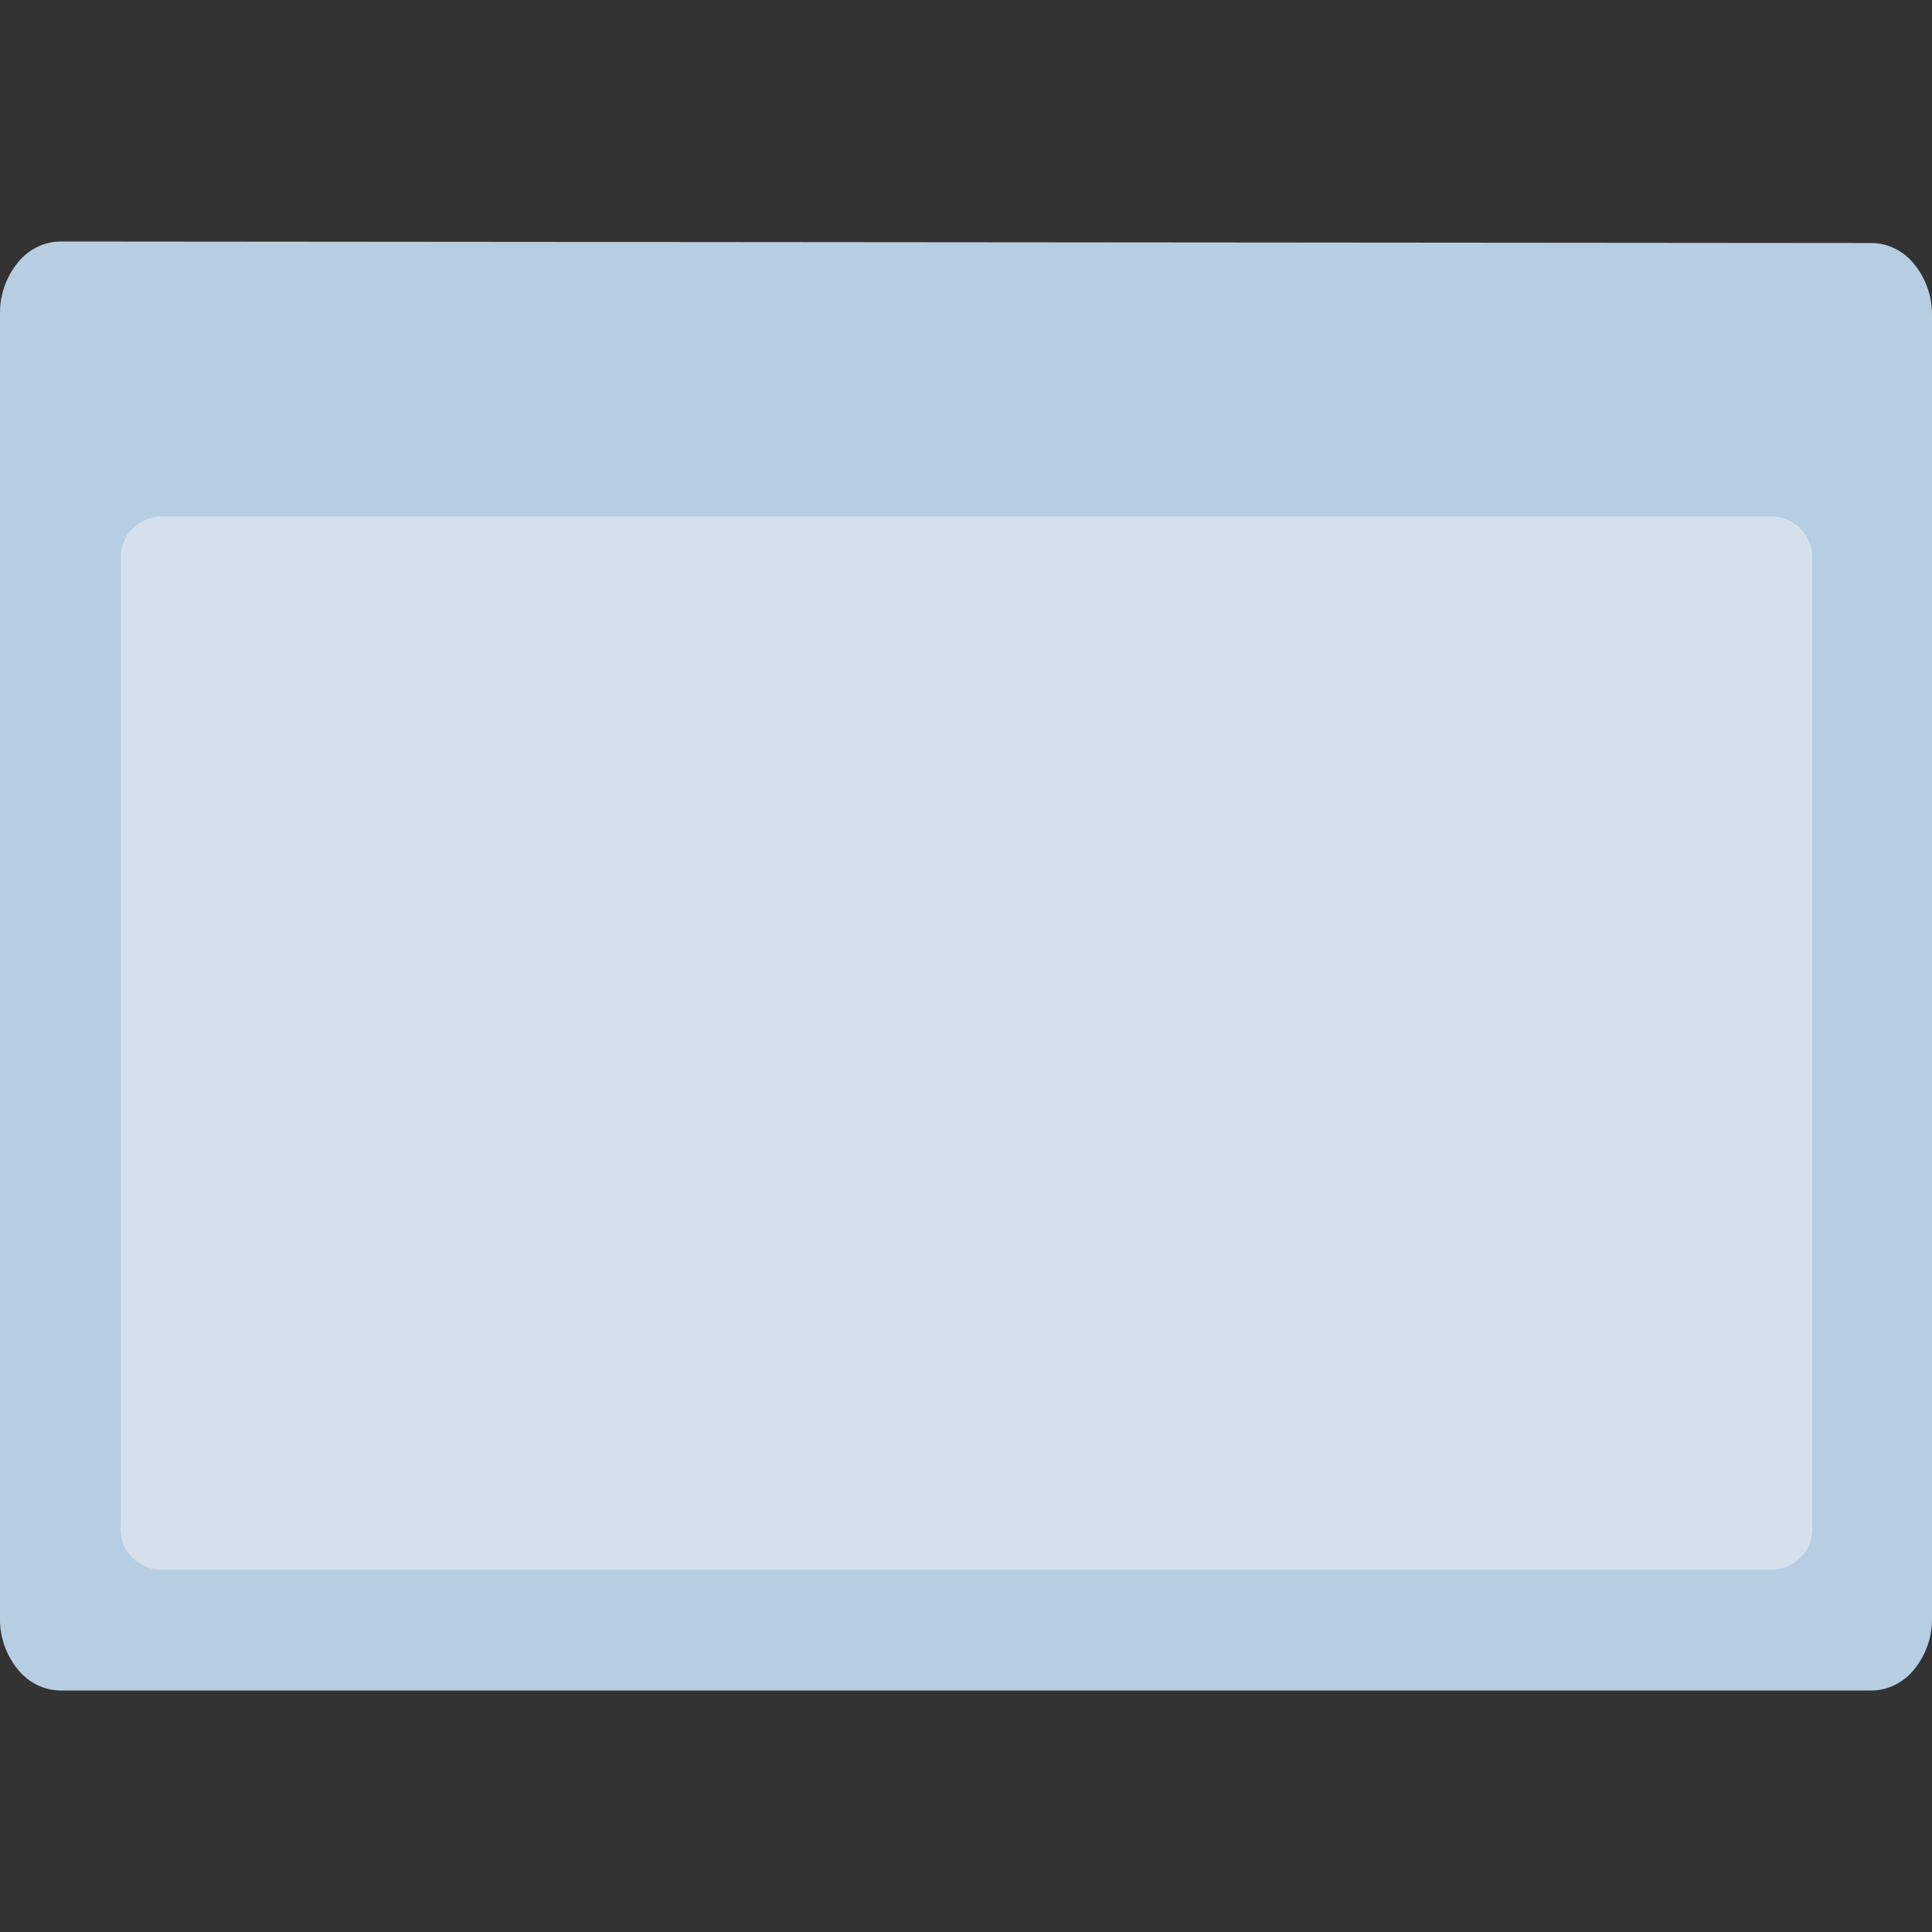 <svg xmlns="http://www.w3.org/2000/svg" viewBox="0 0 64 64">
    <rect x="0" y="0" width="64" height="64" fill="#333333" stroke="none"/>
    <defs>
        <style>
            .isolate {
                isolation: isolate;
            }

            .base {
                fill: #b7cde1;
            }

            .mix-blend-multiply {
                mix-blend-mode: multiply;
            }

        </style>
    </defs>
    <g class="isolate">
        <g id="Layer_1" data-name="Layer 1">
            <path class="base"
                d="M62,56H2a1.76,1.76,0,0,1-.78-.19,1.84,1.84,0,0,1-.63-.51A2.63,2.63,0,0,1,0,53.55V10.4A2.63,2.63,0,0,1,.59,8.7a1.84,1.84,0,0,1,.63-.51A1.76,1.76,0,0,1,2,8l60,.05a1.76,1.76,0,0,1,.78.19,1.84,1.84,0,0,1,.63.51,2.63,2.63,0,0,1,.59,1.7V53.6a2.63,2.63,0,0,1-.59,1.7,1.84,1.84,0,0,1-.63.51A1.76,1.76,0,0,1,62,56Z" />
            <path class="base mix-blend-multiply"
                d="M5.52,14.11a1.55,1.55,0,0,0,.83-.25,1.47,1.47,0,0,0,.55-.68,1.41,1.41,0,0,0,.1-.86,1.47,1.47,0,0,0-.4-.78,1.53,1.53,0,0,0-.78-.42,1.62,1.62,0,0,0-.87.09,1.55,1.55,0,0,0-.67.57,1.36,1.36,0,0,0-.25.83,1.66,1.66,0,0,0,.11.58,1.58,1.58,0,0,0,.33.48A1.49,1.49,0,0,0,5.52,14.11Z" />
            <path class="base mix-blend-multiply"
                d="M10.52,14.11a1.55,1.55,0,0,0,.83-.25,1.47,1.47,0,0,0,.55-.68,1.41,1.41,0,0,0,.09-.86,1.47,1.47,0,0,0-.4-.78,1.53,1.53,0,0,0-.78-.42,1.62,1.62,0,0,0-.87.09,1.55,1.55,0,0,0-.67.57,1.36,1.36,0,0,0-.25.83,1.66,1.66,0,0,0,.11.58,1.58,1.58,0,0,0,.33.48A1.5,1.5,0,0,0,10.52,14.11Z" />
            <path class="base mix-blend-multiply"
                d="M15.52,14.11a1.55,1.55,0,0,0,.83-.25,1.47,1.47,0,0,0,.55-.68,1.41,1.41,0,0,0,.09-.86,1.47,1.47,0,0,0-.4-.78,1.53,1.53,0,0,0-.78-.42,1.62,1.62,0,0,0-.87.09,1.55,1.55,0,0,0-.67.57,1.36,1.36,0,0,0-.25.83,1.66,1.66,0,0,0,.11.58,1.58,1.58,0,0,0,.33.48A1.5,1.5,0,0,0,15.52,14.11Z" />
            <g class="isolate">
                <path fill="#fff" opacity="0.4"
                    d="M58.68,17.11H5.29a1.28,1.28,0,0,0-.51.13,1.22,1.22,0,0,0-.43.31,1.33,1.33,0,0,0-.27.46,1.29,1.29,0,0,0-.08.52v32a1.24,1.24,0,0,0,.06.54,1.16,1.16,0,0,0,.27.47,1.37,1.37,0,0,0,.43.33,1.42,1.42,0,0,0,.53.13H58.68a1.35,1.35,0,0,0,1-.44,1.36,1.36,0,0,0,.28-.46,1.44,1.44,0,0,0,.07-.54v-32a1.41,1.41,0,0,0-.07-.54,1.34,1.34,0,0,0-.28-.47,1.43,1.43,0,0,0-.44-.32A1.24,1.24,0,0,0,58.68,17.11Z" />
            </g>
        </g>
    </g>
</svg>